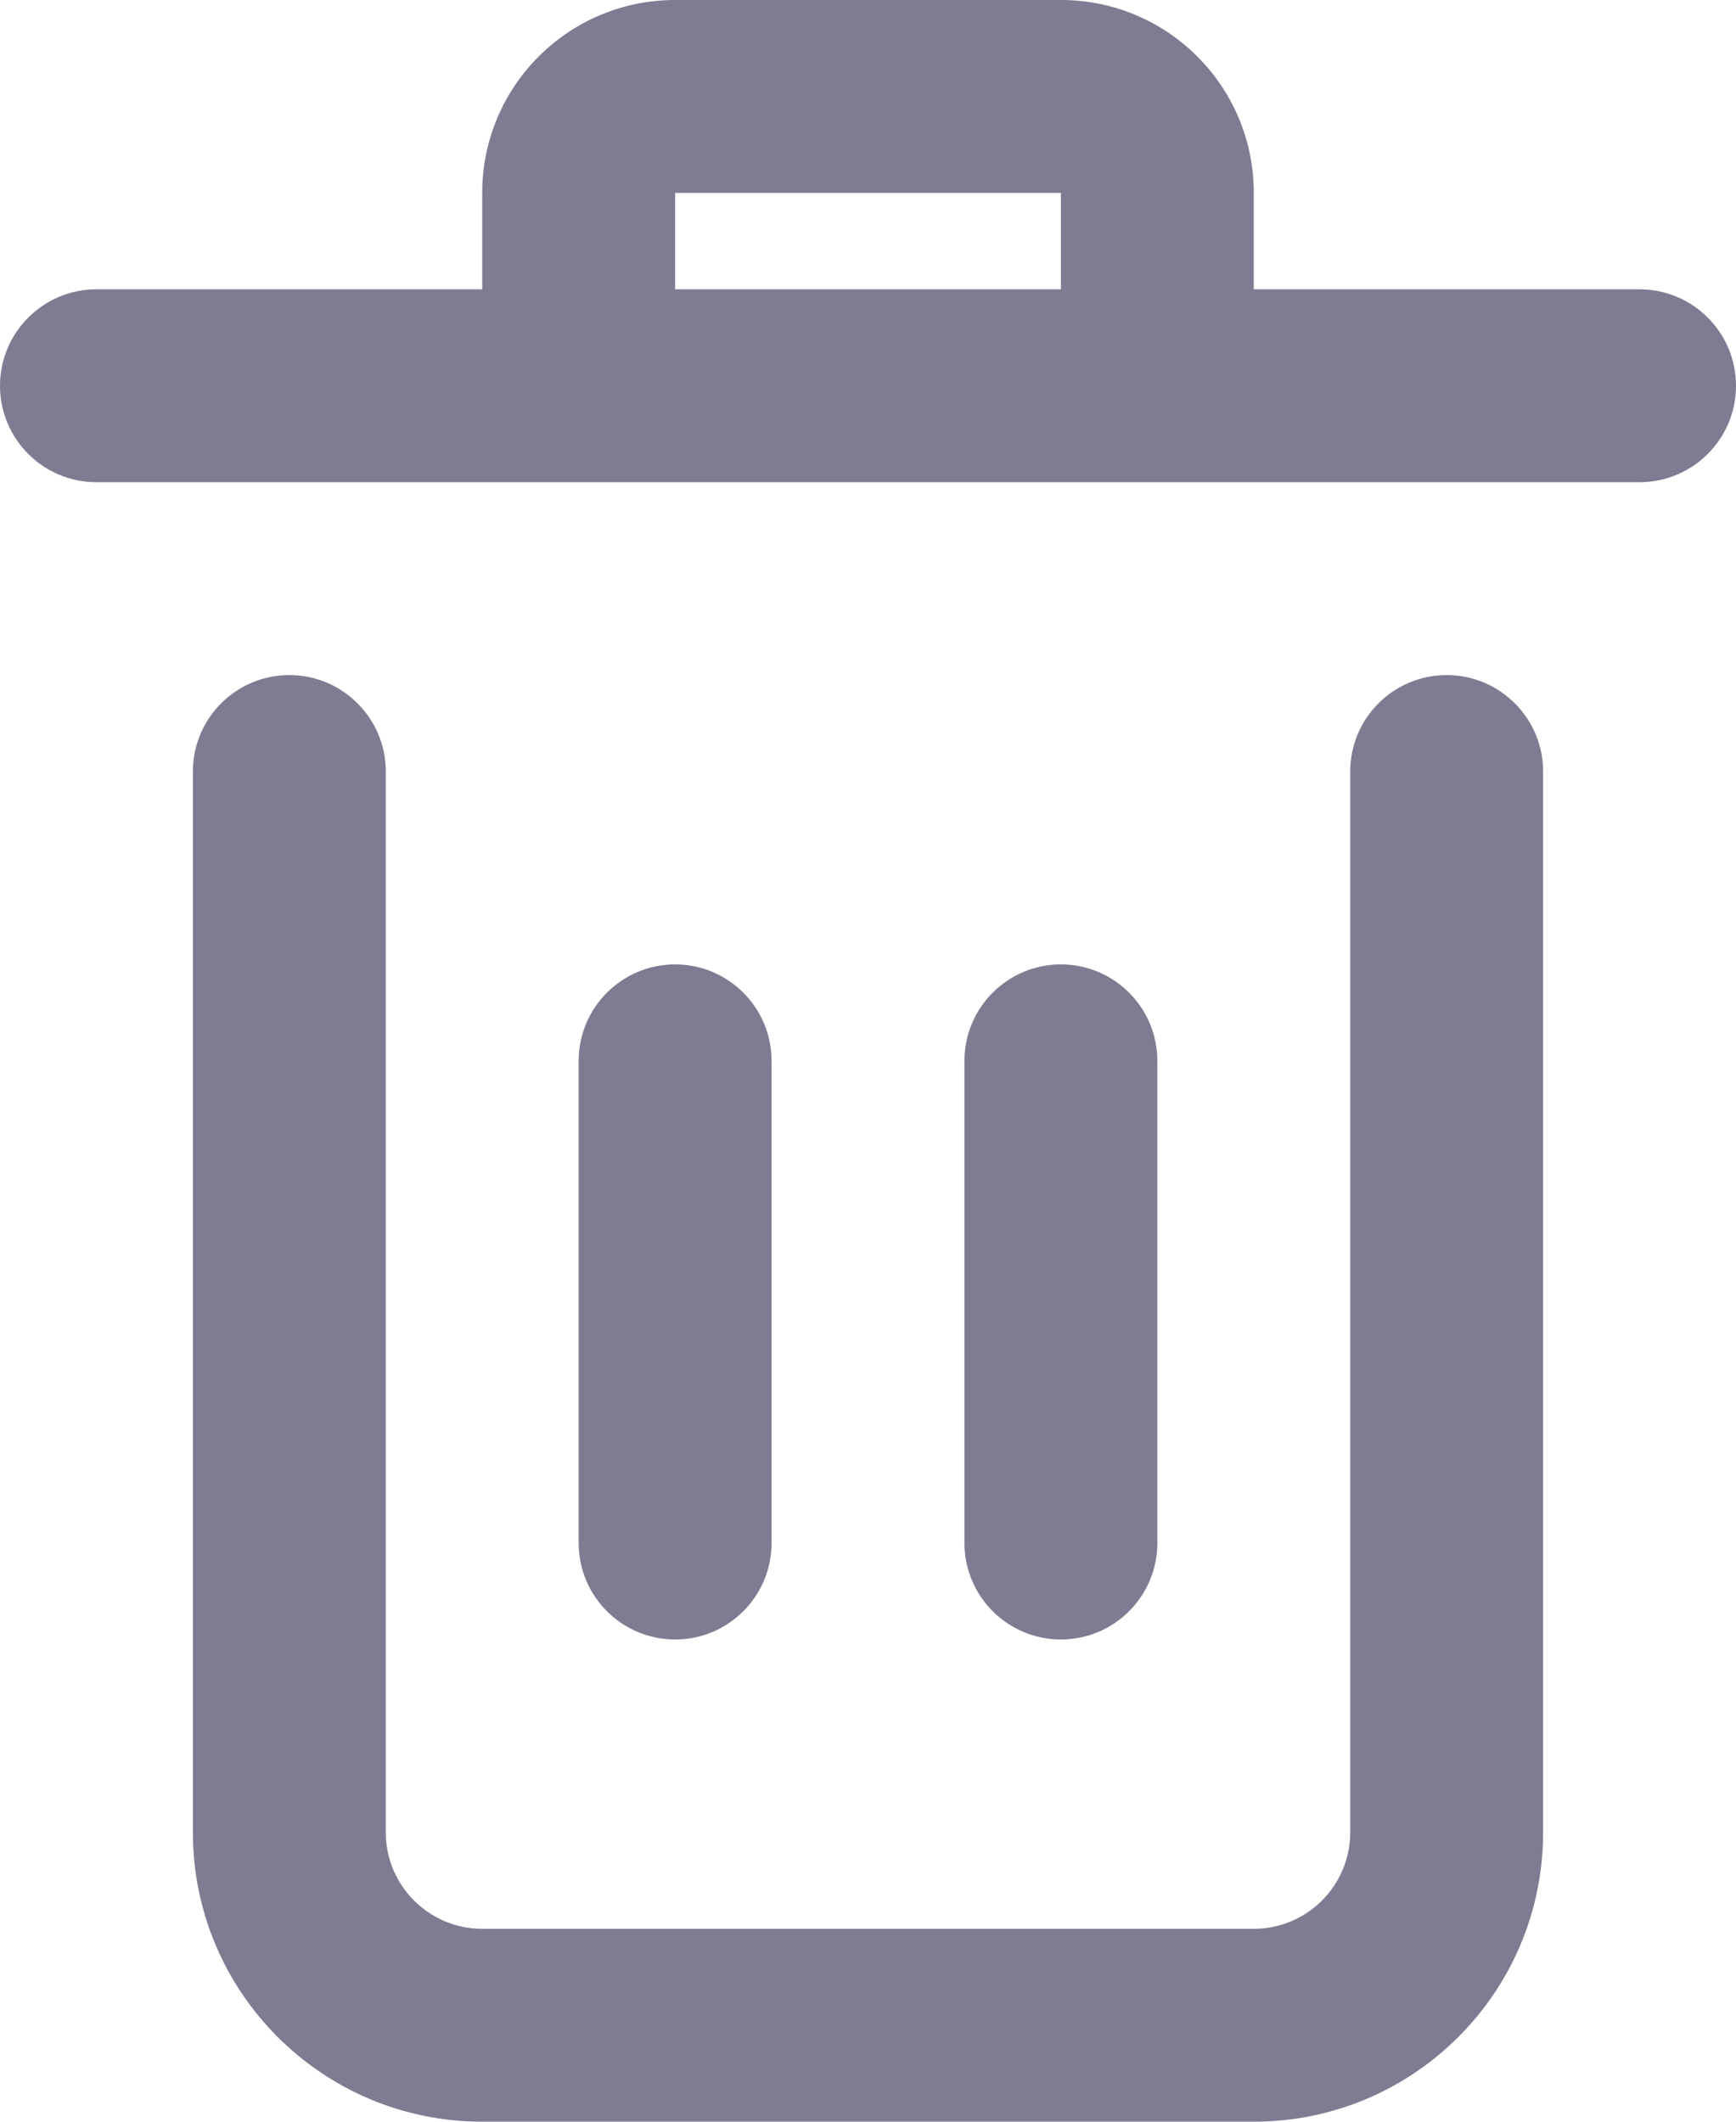 <svg width="18" height="22" viewBox="0 0 18 22" fill="none" xmlns="http://www.w3.org/2000/svg">
<path fill-rule="evenodd" clip-rule="evenodd" d="M7 0C5.895 0 5 0.895 5 2V3H1C0.448 3 0 3.448 0 4C0 4.552 0.448 5 1 5H17C17.552 5 18 4.552 18 4C18 3.448 17.552 3 17 3H13V2C13 0.895 12.105 0 11 0H7ZM11 3H7V2H11V3ZM4 8C4 7.448 3.552 7 3 7C2.448 7 2 7.448 2 8V19C2 20.657 3.343 22 5 22H13C14.657 22 16 20.657 16 19V8C16 7.448 15.552 7 15 7C14.448 7 14 7.448 14 8V19C14 19.552 13.552 20 13 20H5C4.448 20 4 19.552 4 19V8ZM7 10C7.552 10 8 10.448 8 11V16C8 16.552 7.552 17 7 17C6.448 17 6 16.552 6 16V11C6 10.448 6.448 10 7 10ZM12 11C12 10.448 11.552 10 11 10C10.448 10 10 10.448 10 11V16C10 16.552 10.448 17 11 17C11.552 17 12 16.552 12 16V11Z" fill="#28234A" fill-opacity="0.6"/>
</svg>
